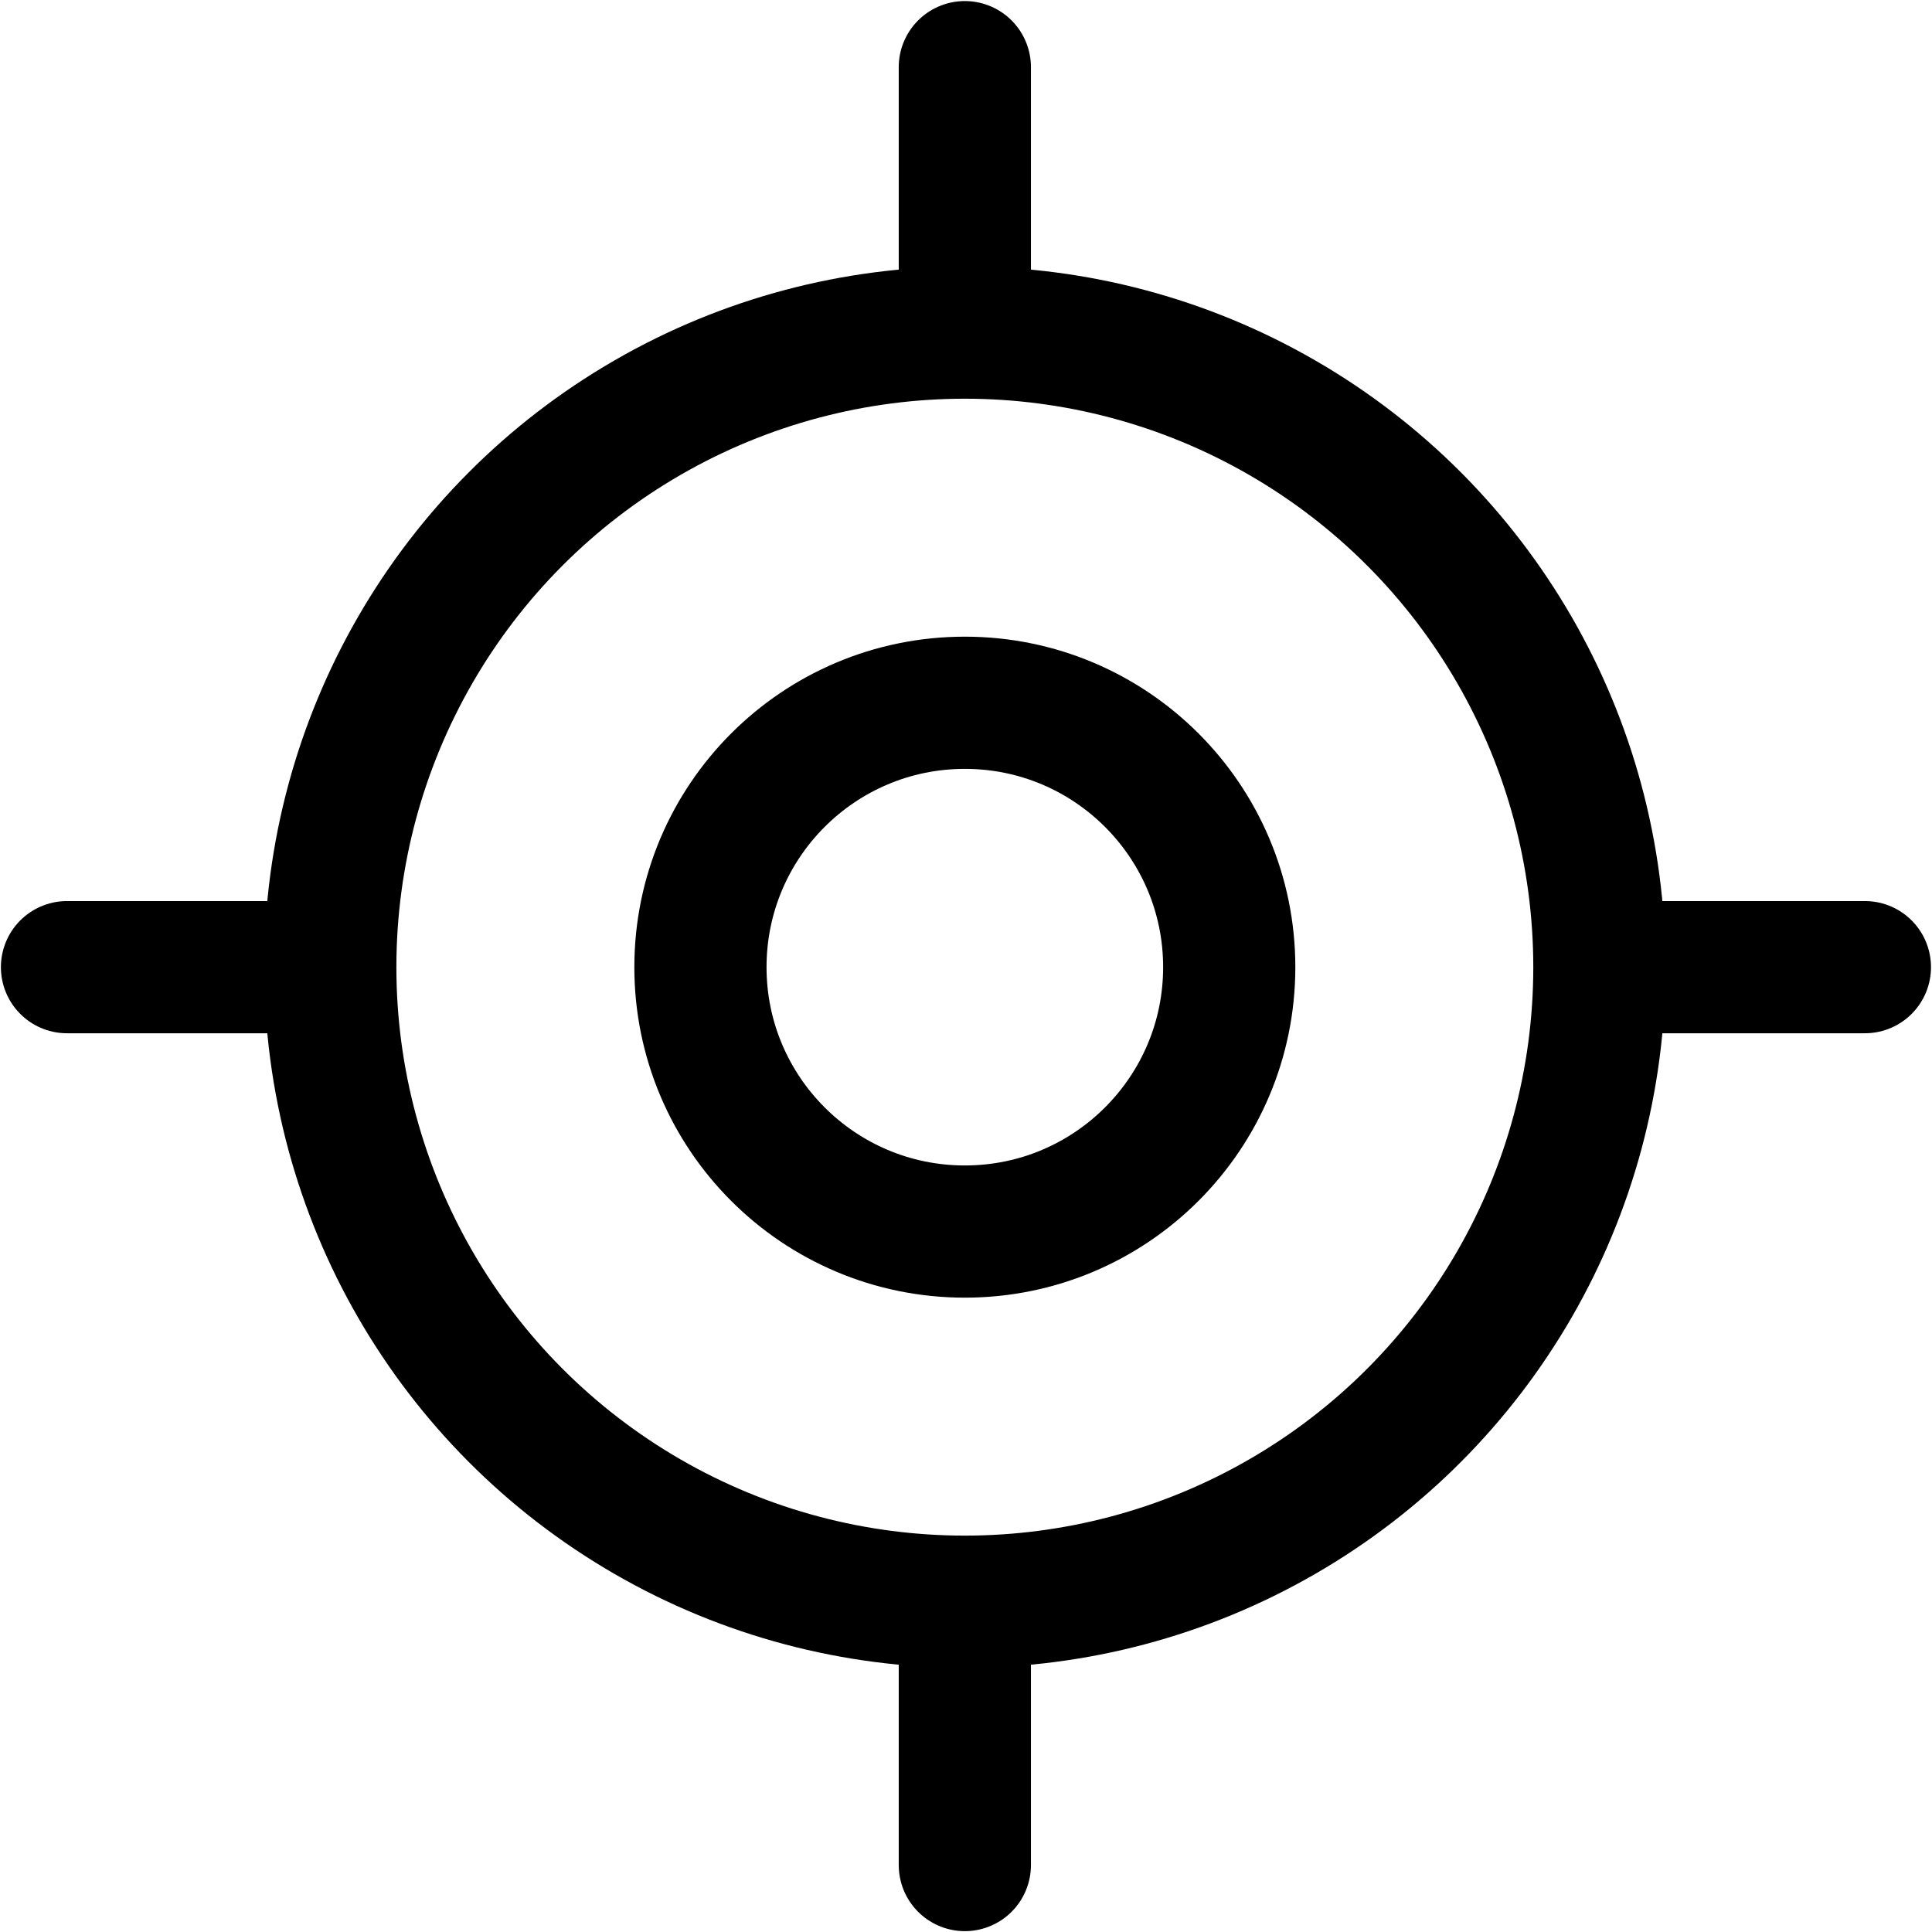 <?xml version="1.0" encoding="UTF-8"?>
<svg width="36.536" height="36.536" version="1.1" viewBox="0 0 36.536 36.536"
    xmlns="http://www.w3.org/2000/svg">
    <g transform="translate(-.254 -260.21)" fill="none" stroke="#000" stroke-linecap="round"
        stroke-width="2.5">
        <circle cx="18.5" cy="278.5" r="12" stroke-linejoin="round"
            style="paint-order:fill markers stroke" />
        <circle cx="18.5" cy="278.5" r="5" stroke-linejoin="round"
            style="paint-order:fill markers stroke" />
        <g>
            <path d="m18.5 265.48v-4" />
            <path d="m18.5 295.48v-4" />
            <path d="m31.521 278.5h4" />
            <path d="m1.521 278.5h4" />
        </g>
    </g>
</svg>
